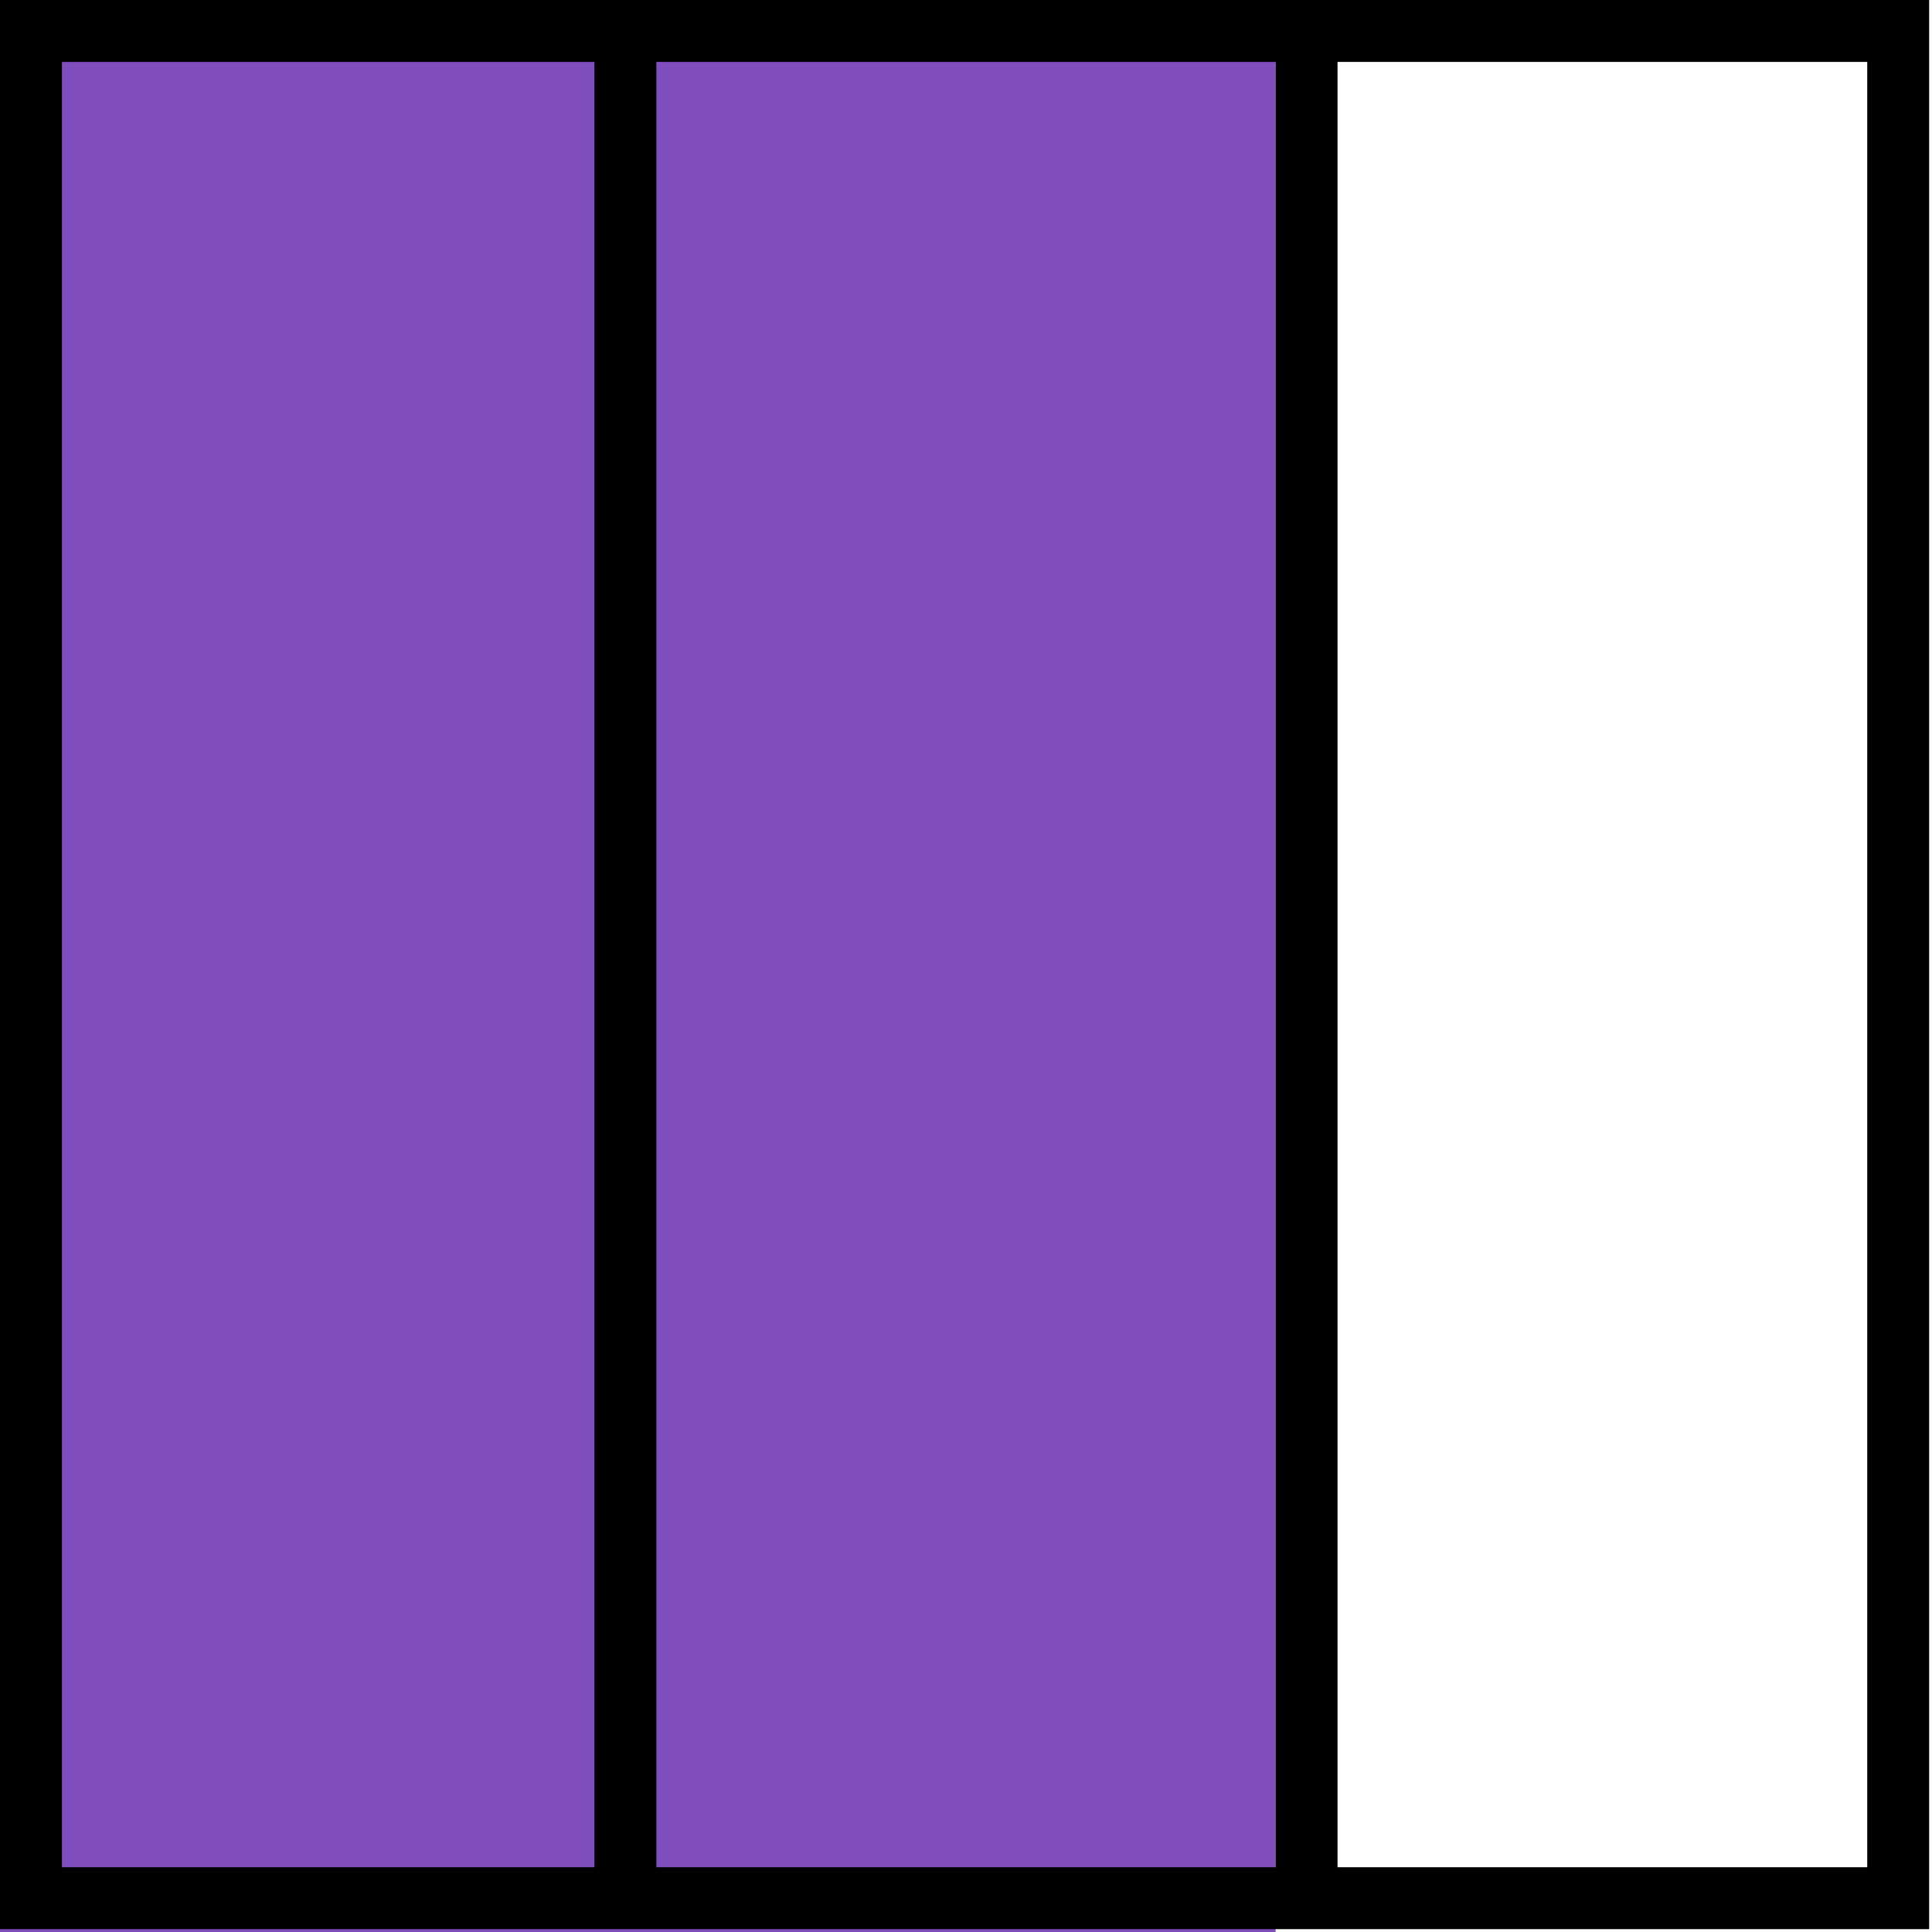 <svg width="312" height="312" viewBox="0 0 312 312" fill="none" xmlns="http://www.w3.org/2000/svg">
<rect width="206" height="312" fill="#814EBE"/>
<path d="M311.54 311.54H0V0H311.54V311.54ZM106 301.54H206V10H106V301.54ZM216 301.54H301.54V10H216V301.54ZM10 301.54H96V10H10V301.54Z" fill="black"/>
</svg>
